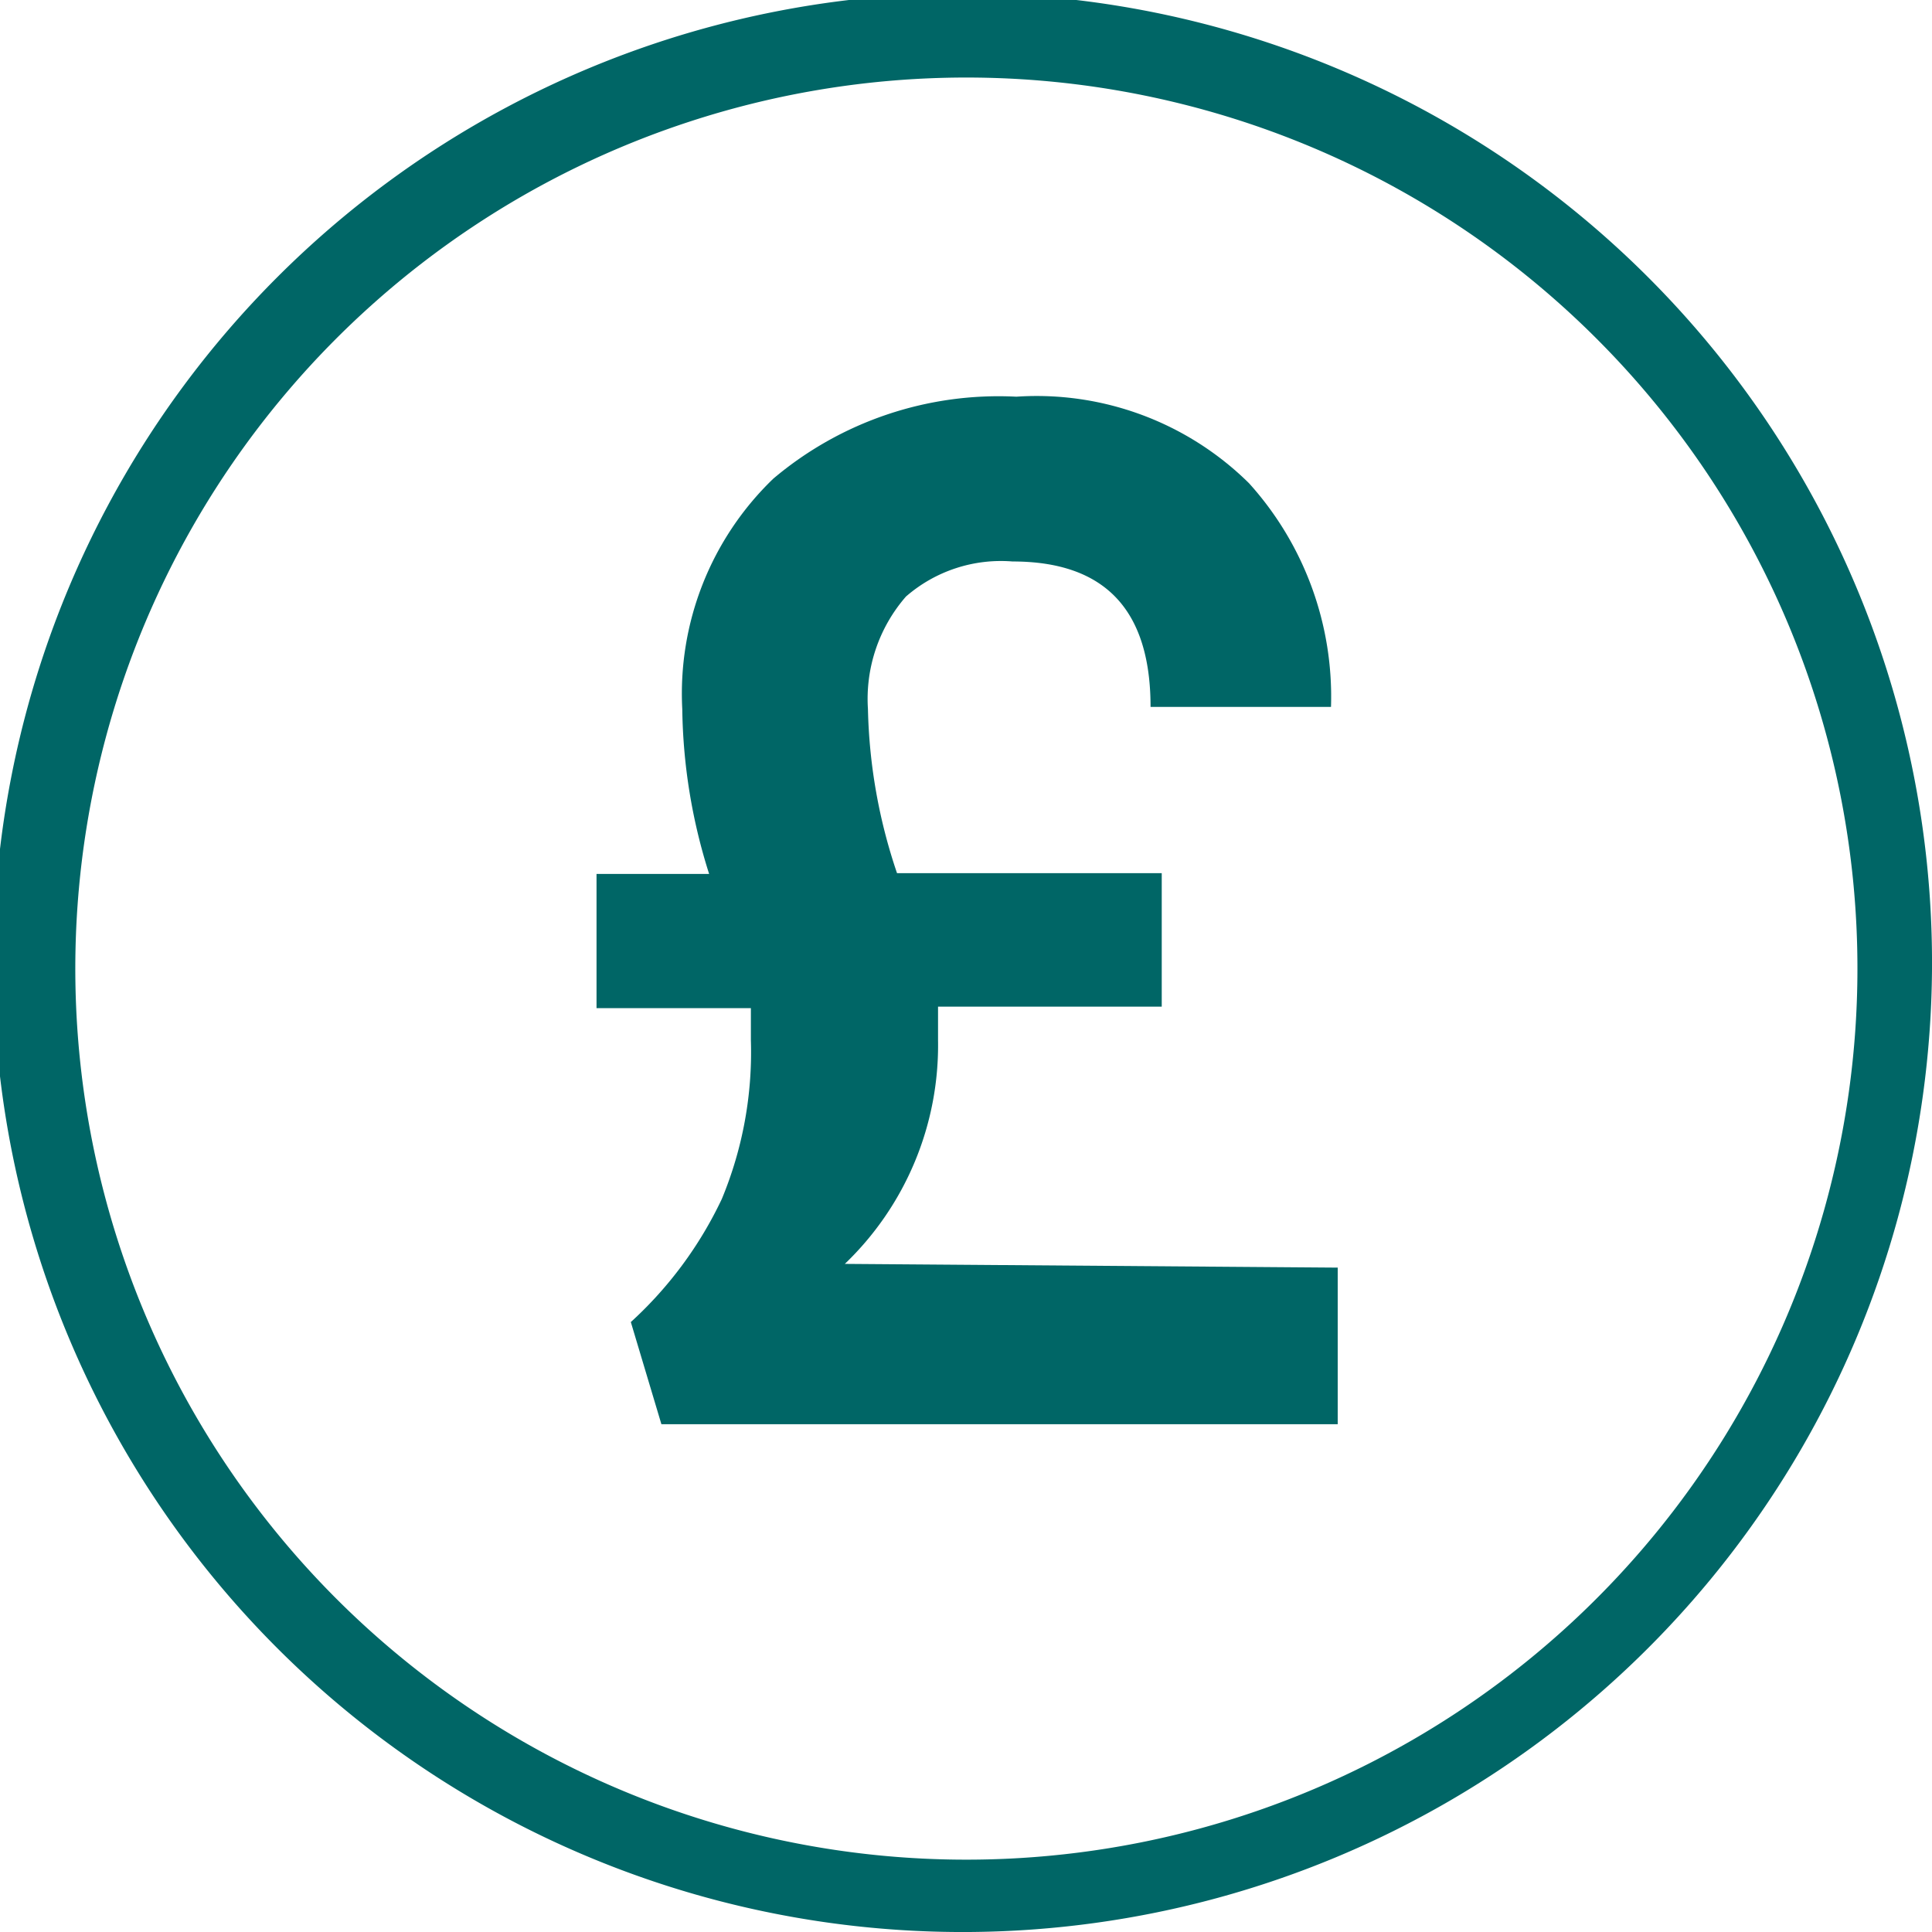 <svg xmlns="http://www.w3.org/2000/svg" viewBox="0 0 25.91 25.91"><defs><style>.a{fill:#066;}</style></defs><title>1</title><path class="a" d="M25.41,13h-.5a11.95,11.95,0,1,1-3.5-8.46A11.94,11.94,0,0,1,24.91,13h1A13,13,0,1,0,13,25.91,13,13,0,0,0,25.91,13Z"/><path class="a" d="M17.94,17v2.1H8.87l-.41-1.37a5.29,5.29,0,0,0,1.22-1.65,5.13,5.13,0,0,0,.39-2.13c0-.08,0-.23,0-.43H8V11.72H9.51a7.59,7.59,0,0,1-.36-2.21,4,4,0,0,1,1.22-3.09,4.68,4.68,0,0,1,3.26-1.1,4.05,4.05,0,0,1,3.12,1.16,4.27,4.27,0,0,1,1.1,3H15.43c0-1.3-.61-1.95-1.85-1.95A1.94,1.94,0,0,0,12.15,8a2.09,2.09,0,0,0-.51,1.51,7.31,7.31,0,0,0,.39,2.2h3.55v1.79h-3q0,.3,0,.45a4.06,4.06,0,0,1-1.25,3Z"/></svg>